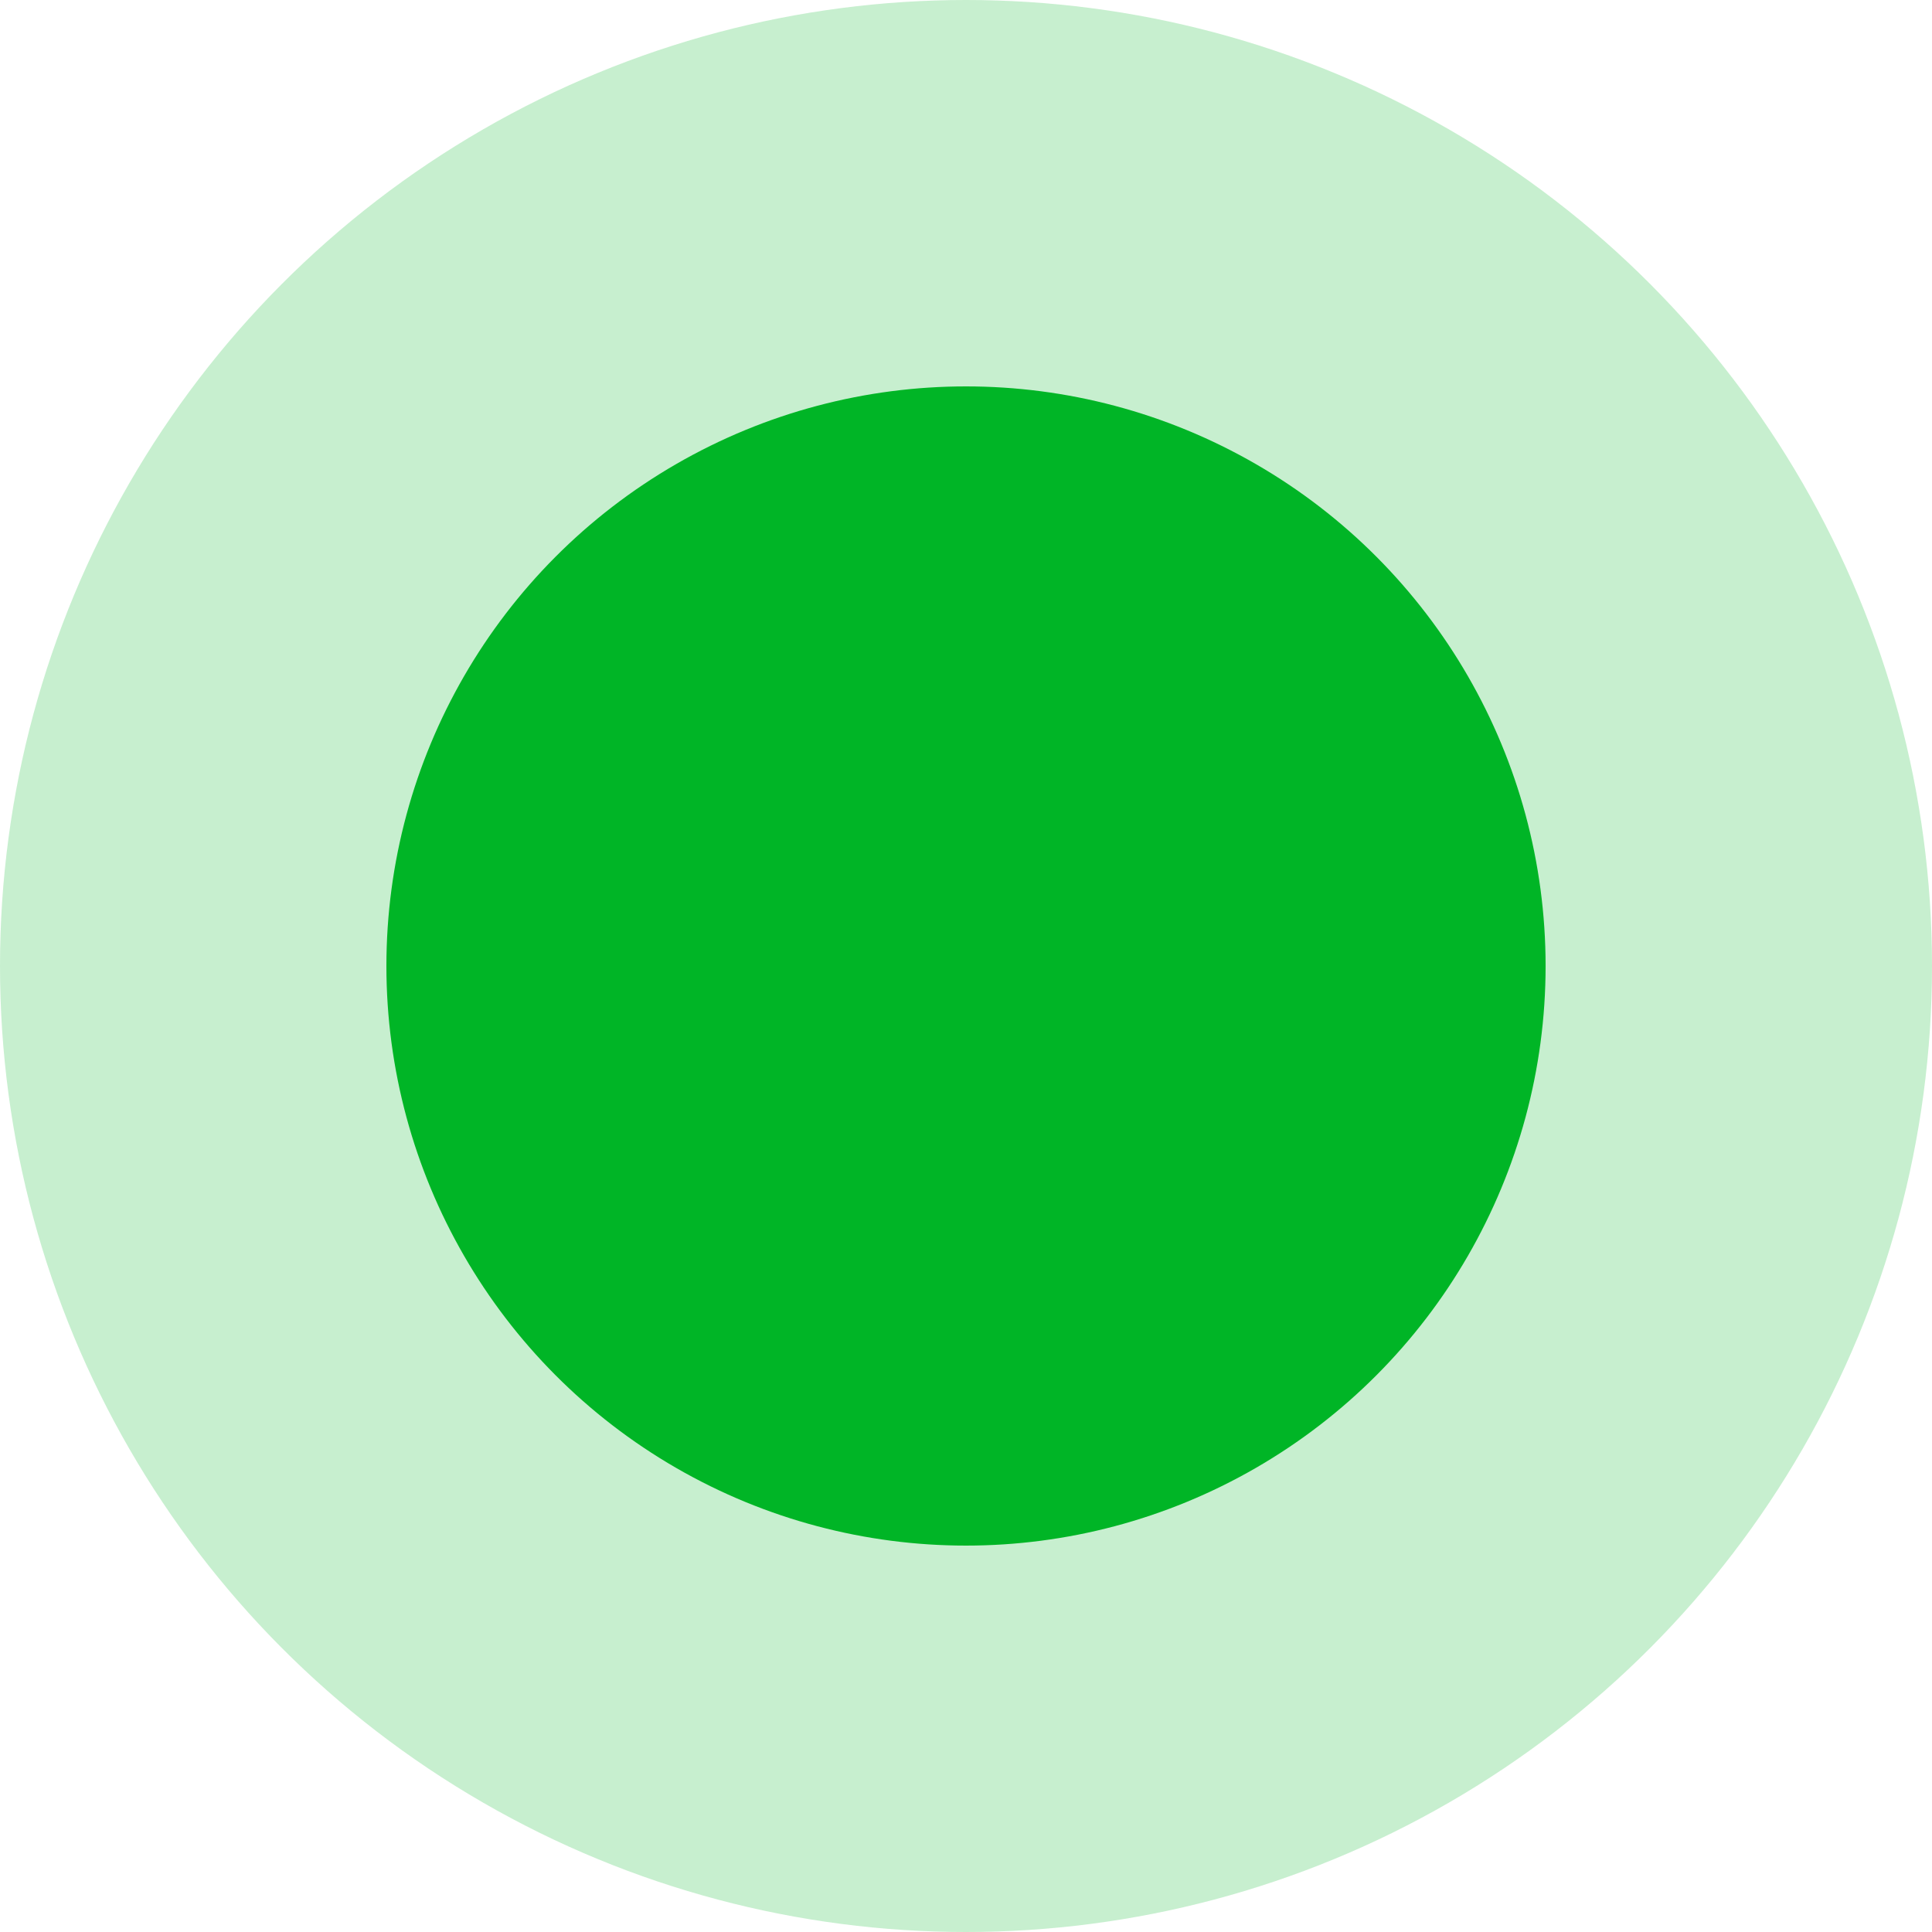 <svg xmlns="http://www.w3.org/2000/svg" width="15" height="15" viewBox="0 0 15 15">
  <g id="Group_9865" data-name="Group 9865" transform="translate(0 -5)">
    <circle id="Ellipse_49" data-name="Ellipse 49" cx="7.5" cy="7.5" r="7.5" transform="translate(0 5)" fill="#00b526" opacity="0.221"/>
    <circle id="Ellipse_50" data-name="Ellipse 50" cx="4.5" cy="4.5" r="4.5" transform="translate(3 8)" fill="#00b526"/>
  </g>
</svg>
